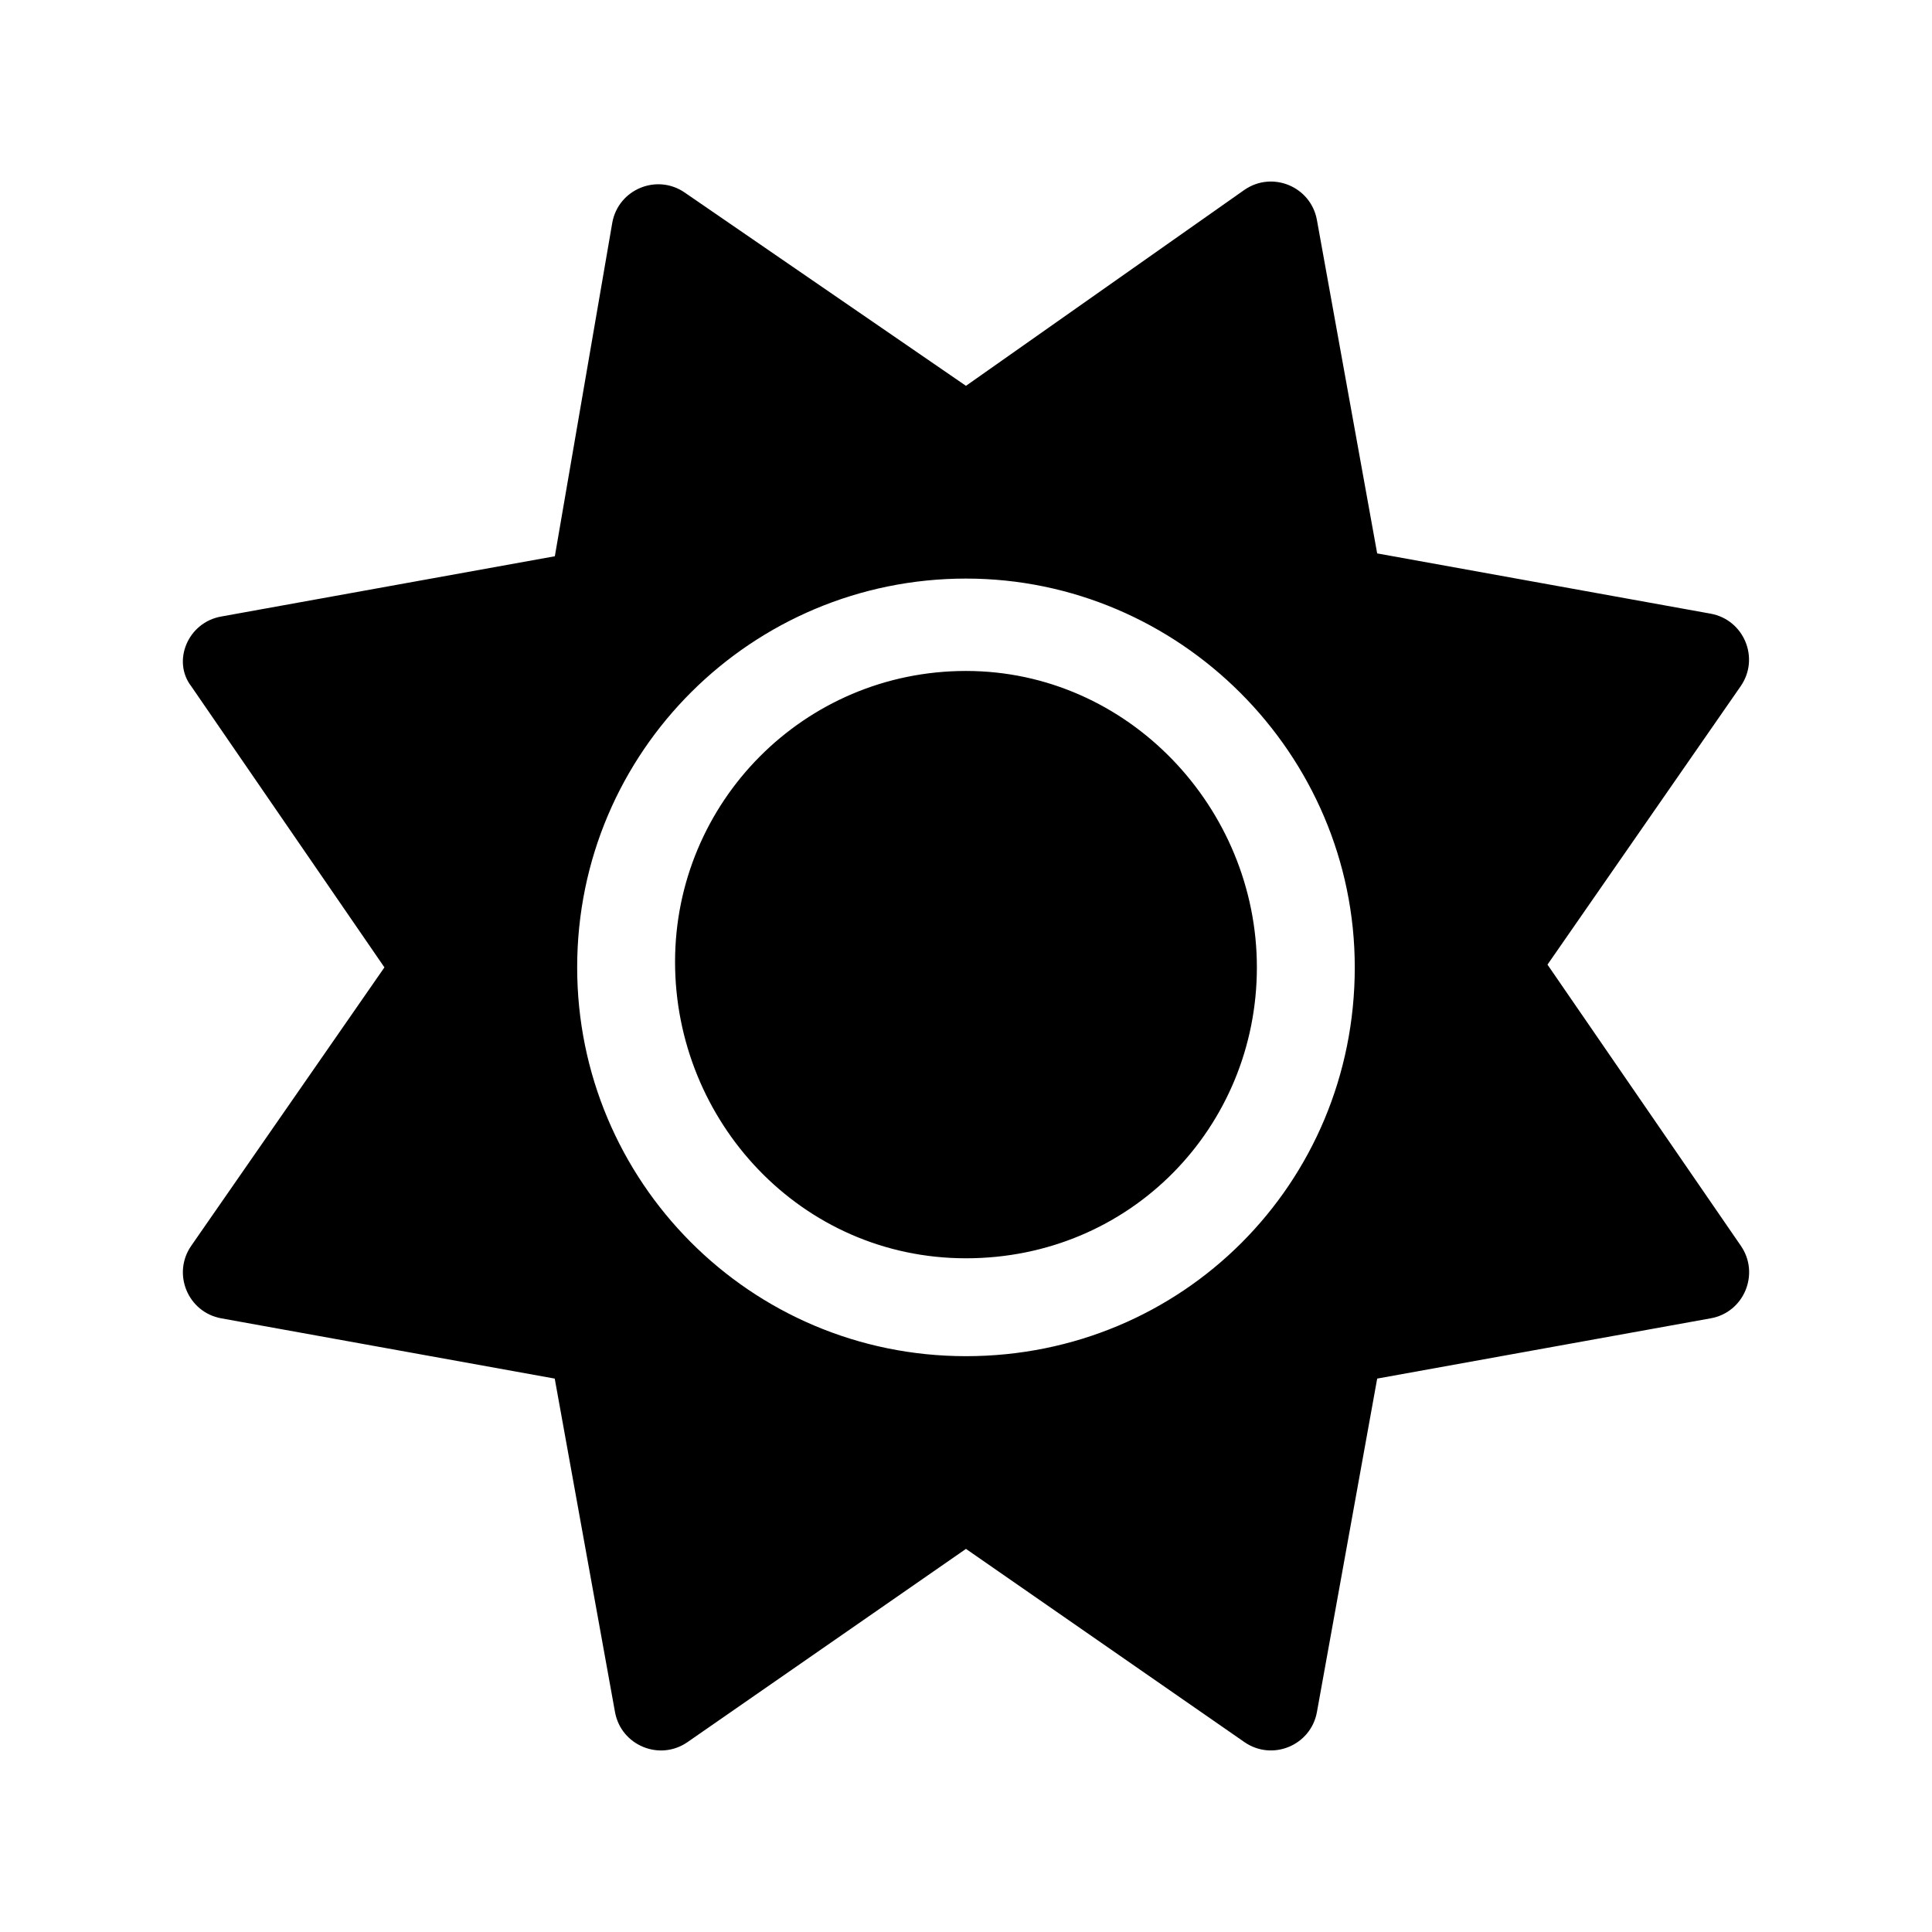 <?xml version="1.0" encoding="UTF-8" standalone="no" ?>
<!DOCTYPE svg PUBLIC "-//W3C//DTD SVG 1.1//EN" "http://www.w3.org/Graphics/SVG/1.1/DTD/svg11.dtd">
<svg xmlns="http://www.w3.org/2000/svg" xmlns:xlink="http://www.w3.org/1999/xlink" version="1.1" width="1080" height="1080" viewBox="0 0 1080 1080" xml:space="preserve">
<desc>Created with Fabric.js 5.2.4</desc>
<defs>
</defs>
<rect x="0" y="0" width="100%" height="100%" fill="transparent"></rect>
<g transform="matrix(1 0 0 1 540 540)" id="d56b65e2-0d0b-4830-8731-f0e8b81b0b22"  >
<rect style="stroke: none; stroke-width: 1; stroke-dasharray: none; stroke-linecap: butt; stroke-dashoffset: 0; stroke-linejoin: miter; stroke-miterlimit: 4; fill: rgb(255,255,255); fill-rule: nonzero; opacity: 1; visibility: hidden;" vector-effect="non-scaling-stroke"  x="-540" y="-540" rx="0" ry="0" width="1080" height="1080" />
</g>
<g transform="matrix(1 0 0 1 540 540)" id="f67db020-14b7-464d-8ce5-2ea865c1ff2e"  >
</g>
<g transform="matrix(1.71 0 0 1.71 540 540)" id="721c1e1d-aa2d-48ee-9f57-736f949d2377"  >
<path style="stroke: rgb(0,0,0); stroke-width: 0; stroke-dasharray: none; stroke-linecap: butt; stroke-dashoffset: 0; stroke-linejoin: miter; stroke-miterlimit: 4; fill: rgb(0,0,0); fill-rule: nonzero; opacity: 1;" vector-effect="non-scaling-stroke"  transform=" translate(-256.01, -255.55)" d="M 256 159.1 C 202.98 159.1 160.9 202.08 160.9 254.2 C 160.9 306.32 202.1 351.1 256 351.1 C 309.9 351.1 351.1 308.12 351.1 256 C 351.1 203.88 309 159.1 256 159.1 z M 509.3 347 L 446.1 255.1 L 509.25 164.09 C 515.582 154.965 510.354 142.35 499.424 140.37 L 390.424 120.67 L 370.724 11.67 C 368.749 0.74 356.134 -4.49 347.004 1.846 L 256 65.89 L 164.1 2.736 C 154.975 -3.596 142.36 1.629 140.38 12.56 L 121.6 121.6 L 12.56 141.3 C 1.633 143.2 -3.596 155.9 2.736 164.1 L 65.89 256 L 2.74 347.01 C -3.592 356.135 1.635 368.75 12.564 370.73 L 121.564 390.43 L 141.264 499.43 C 143.239 510.36 155.854 515.59 164.984 509.254 L 256 446.1 L 347.01 509.25 C 356.137 515.584 368.76 510.357 370.73 499.428 L 390.43 390.428 L 499.43 370.728 C 510.4 368.8 515.6 356.1 509.3 347 z M 256 383.1 C 185.31 383.1 128.9 325.79 128.9 256 C 128.9 185.31 186.21 128.9 256 128.9 C 325.79 128.9 383.1 186.2 383.1 256 C 383.1 326.7 326.7 383.1 256 383.1 z" stroke-linecap="round" />
</g>
</svg>